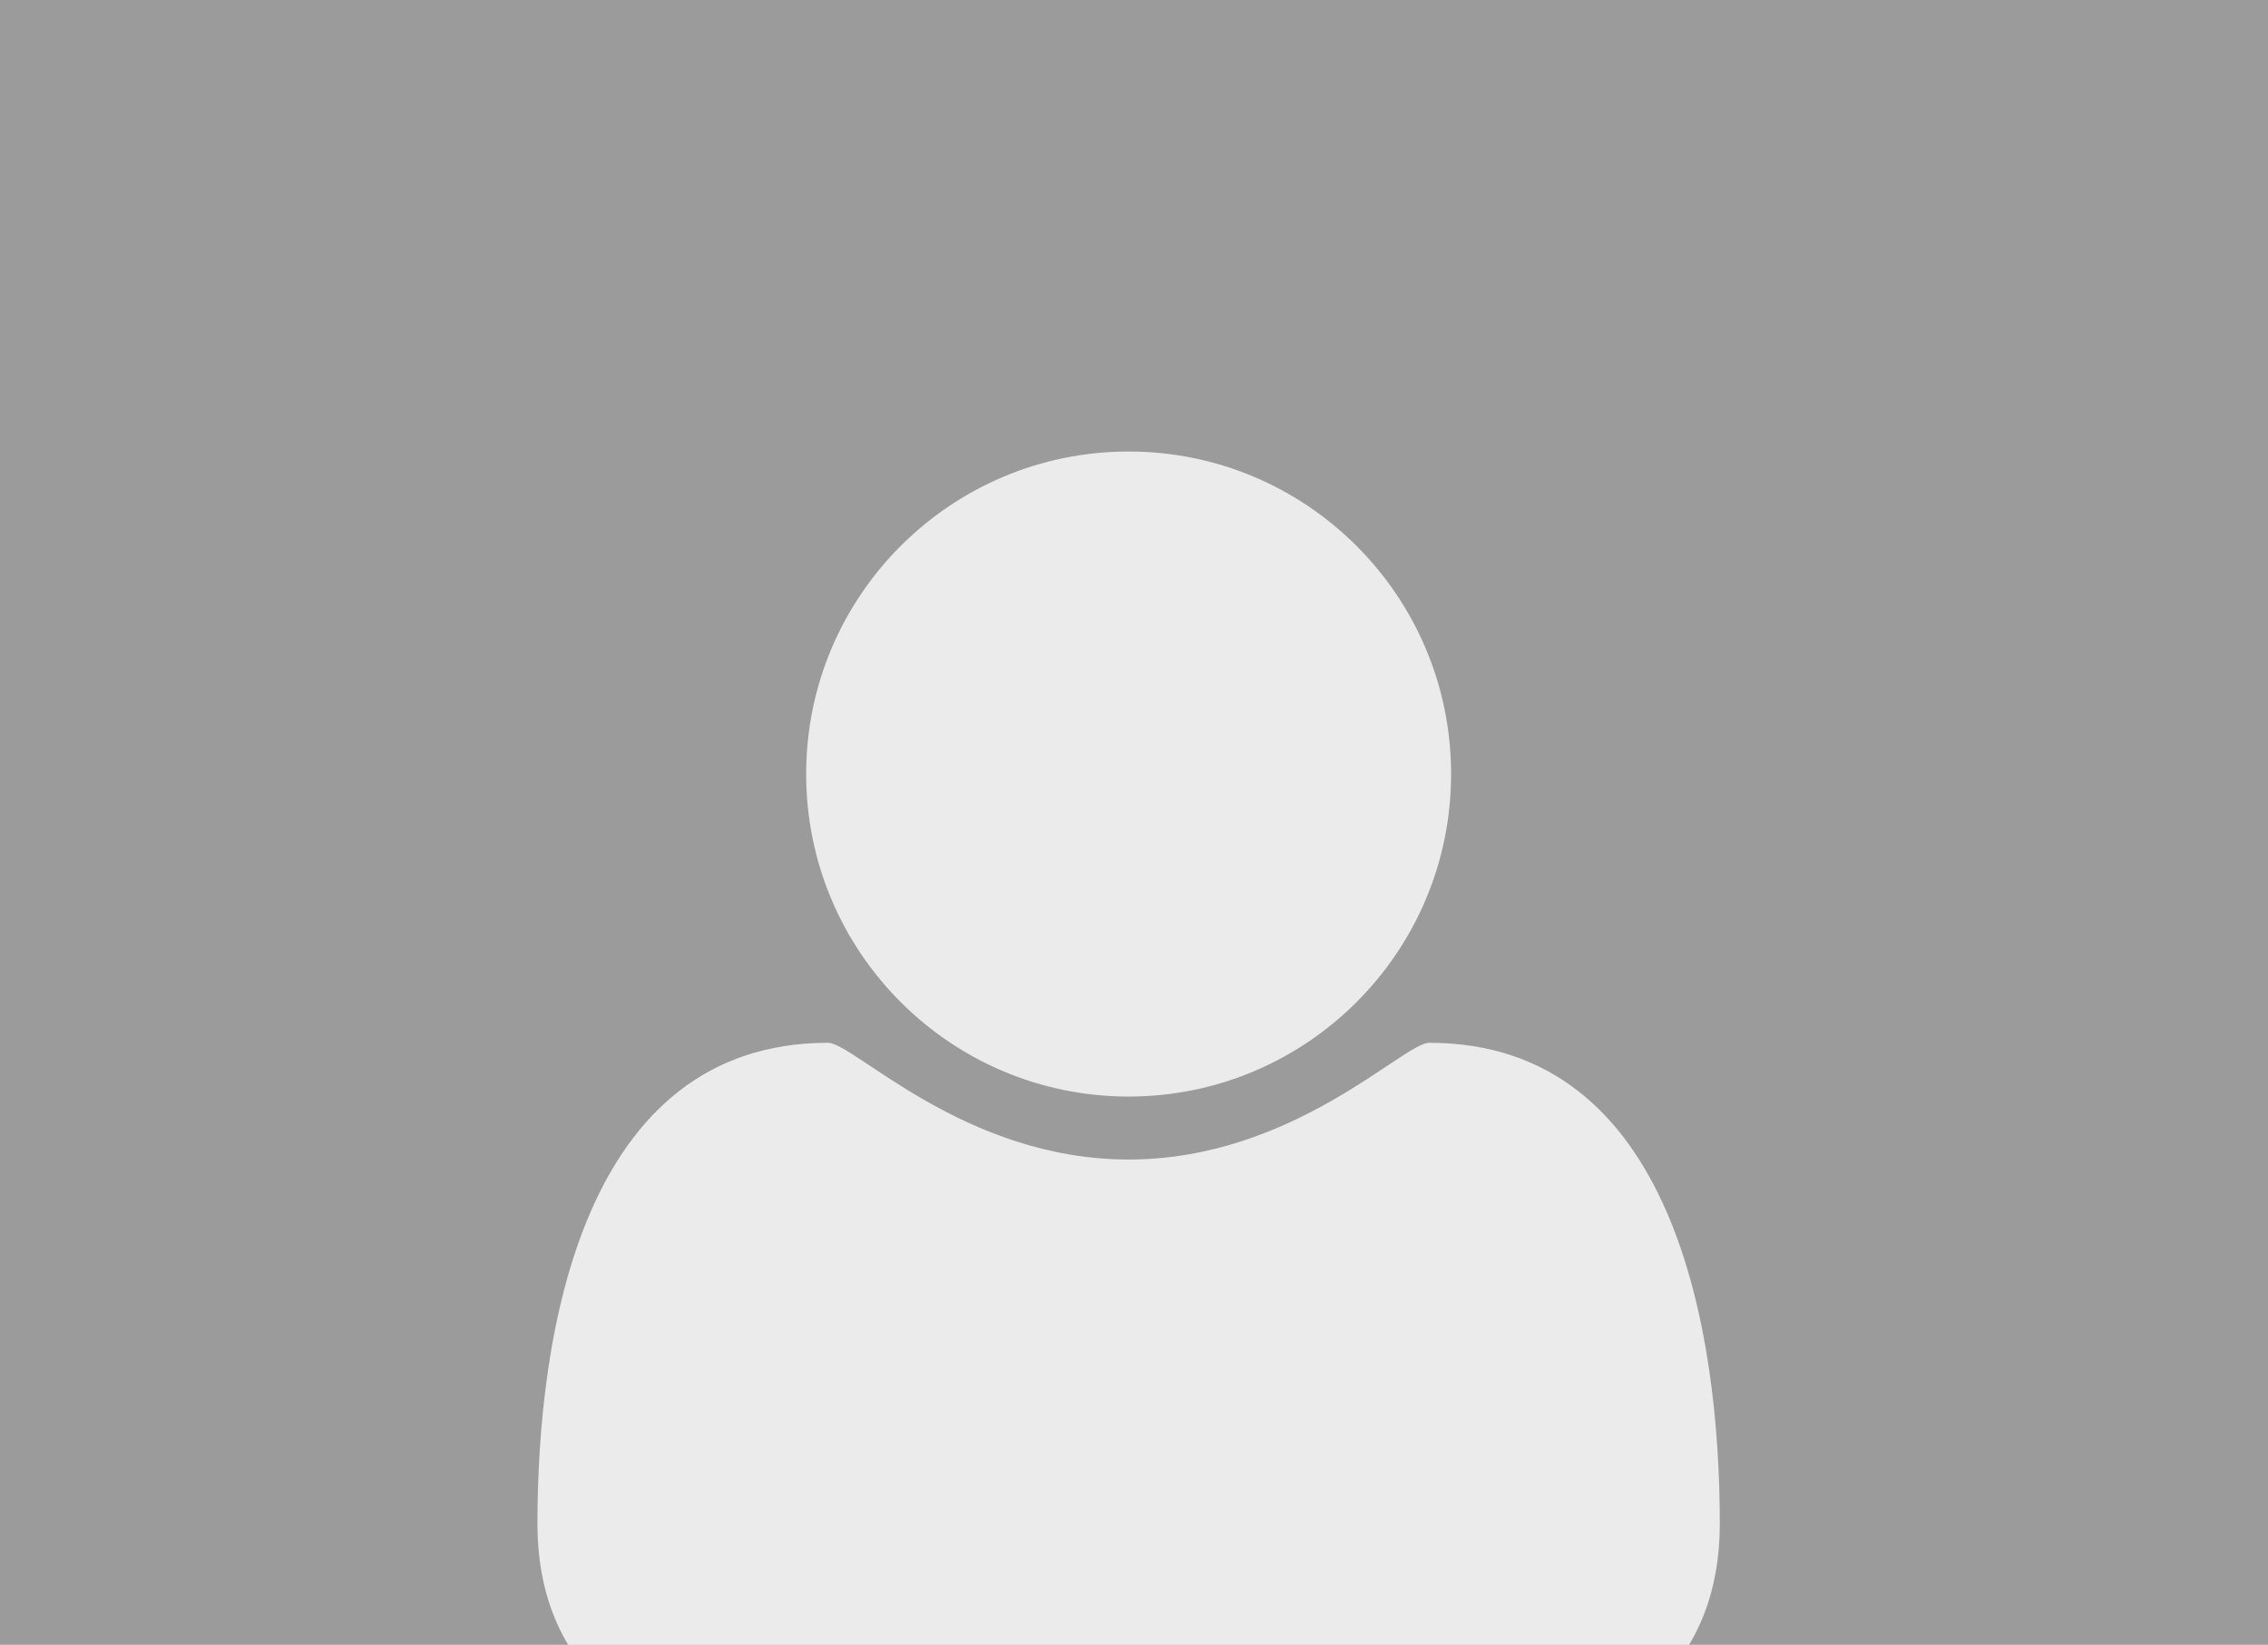 <?xml version="1.0" encoding="UTF-8"?>
<svg width="211px" height="153px" viewBox="0 0 211 153" version="1.1" xmlns="http://www.w3.org/2000/svg" xmlns:xlink="http://www.w3.org/1999/xlink">
    <!-- Generator: Sketch 41.2 (35397) - http://www.bohemiancoding.com/sketch -->
    <title>thumb-pessoa-semfoto</title>
    <desc>Created with Sketch.</desc>
    <defs></defs>
    <g id="Symbols" stroke="none" stroke-width="1" fill="none" fill-rule="evenodd">
        <g id="thumb-pessoa-semfoto">
            <rect id="Rectangle-7" fill="#9B9B9B" x="0" y="0" width="211" height="153"></rect>
            <path d="M160,141.766 C160,124.109 155.86,97 132.969,97 C130.547,97 120.313,107.859 105,107.859 C89.688,107.859 79.453,97 77.031,97 C54.141,97 50,124.109 50,141.766 C50,154.422 58.438,162 70.859,162 L139.141,162 C151.563,162 160,154.422 160,141.766 Z M135,72 C135,55.437 121.563,42 105,42 C88.438,42 75,55.437 75,72 C75,88.562 88.438,102 105,102 C121.563,102 135,88.562 135,72 Z" id="User---FontAwesome" fill="#EBEBEB"></path>
        </g>
    </g>
</svg>